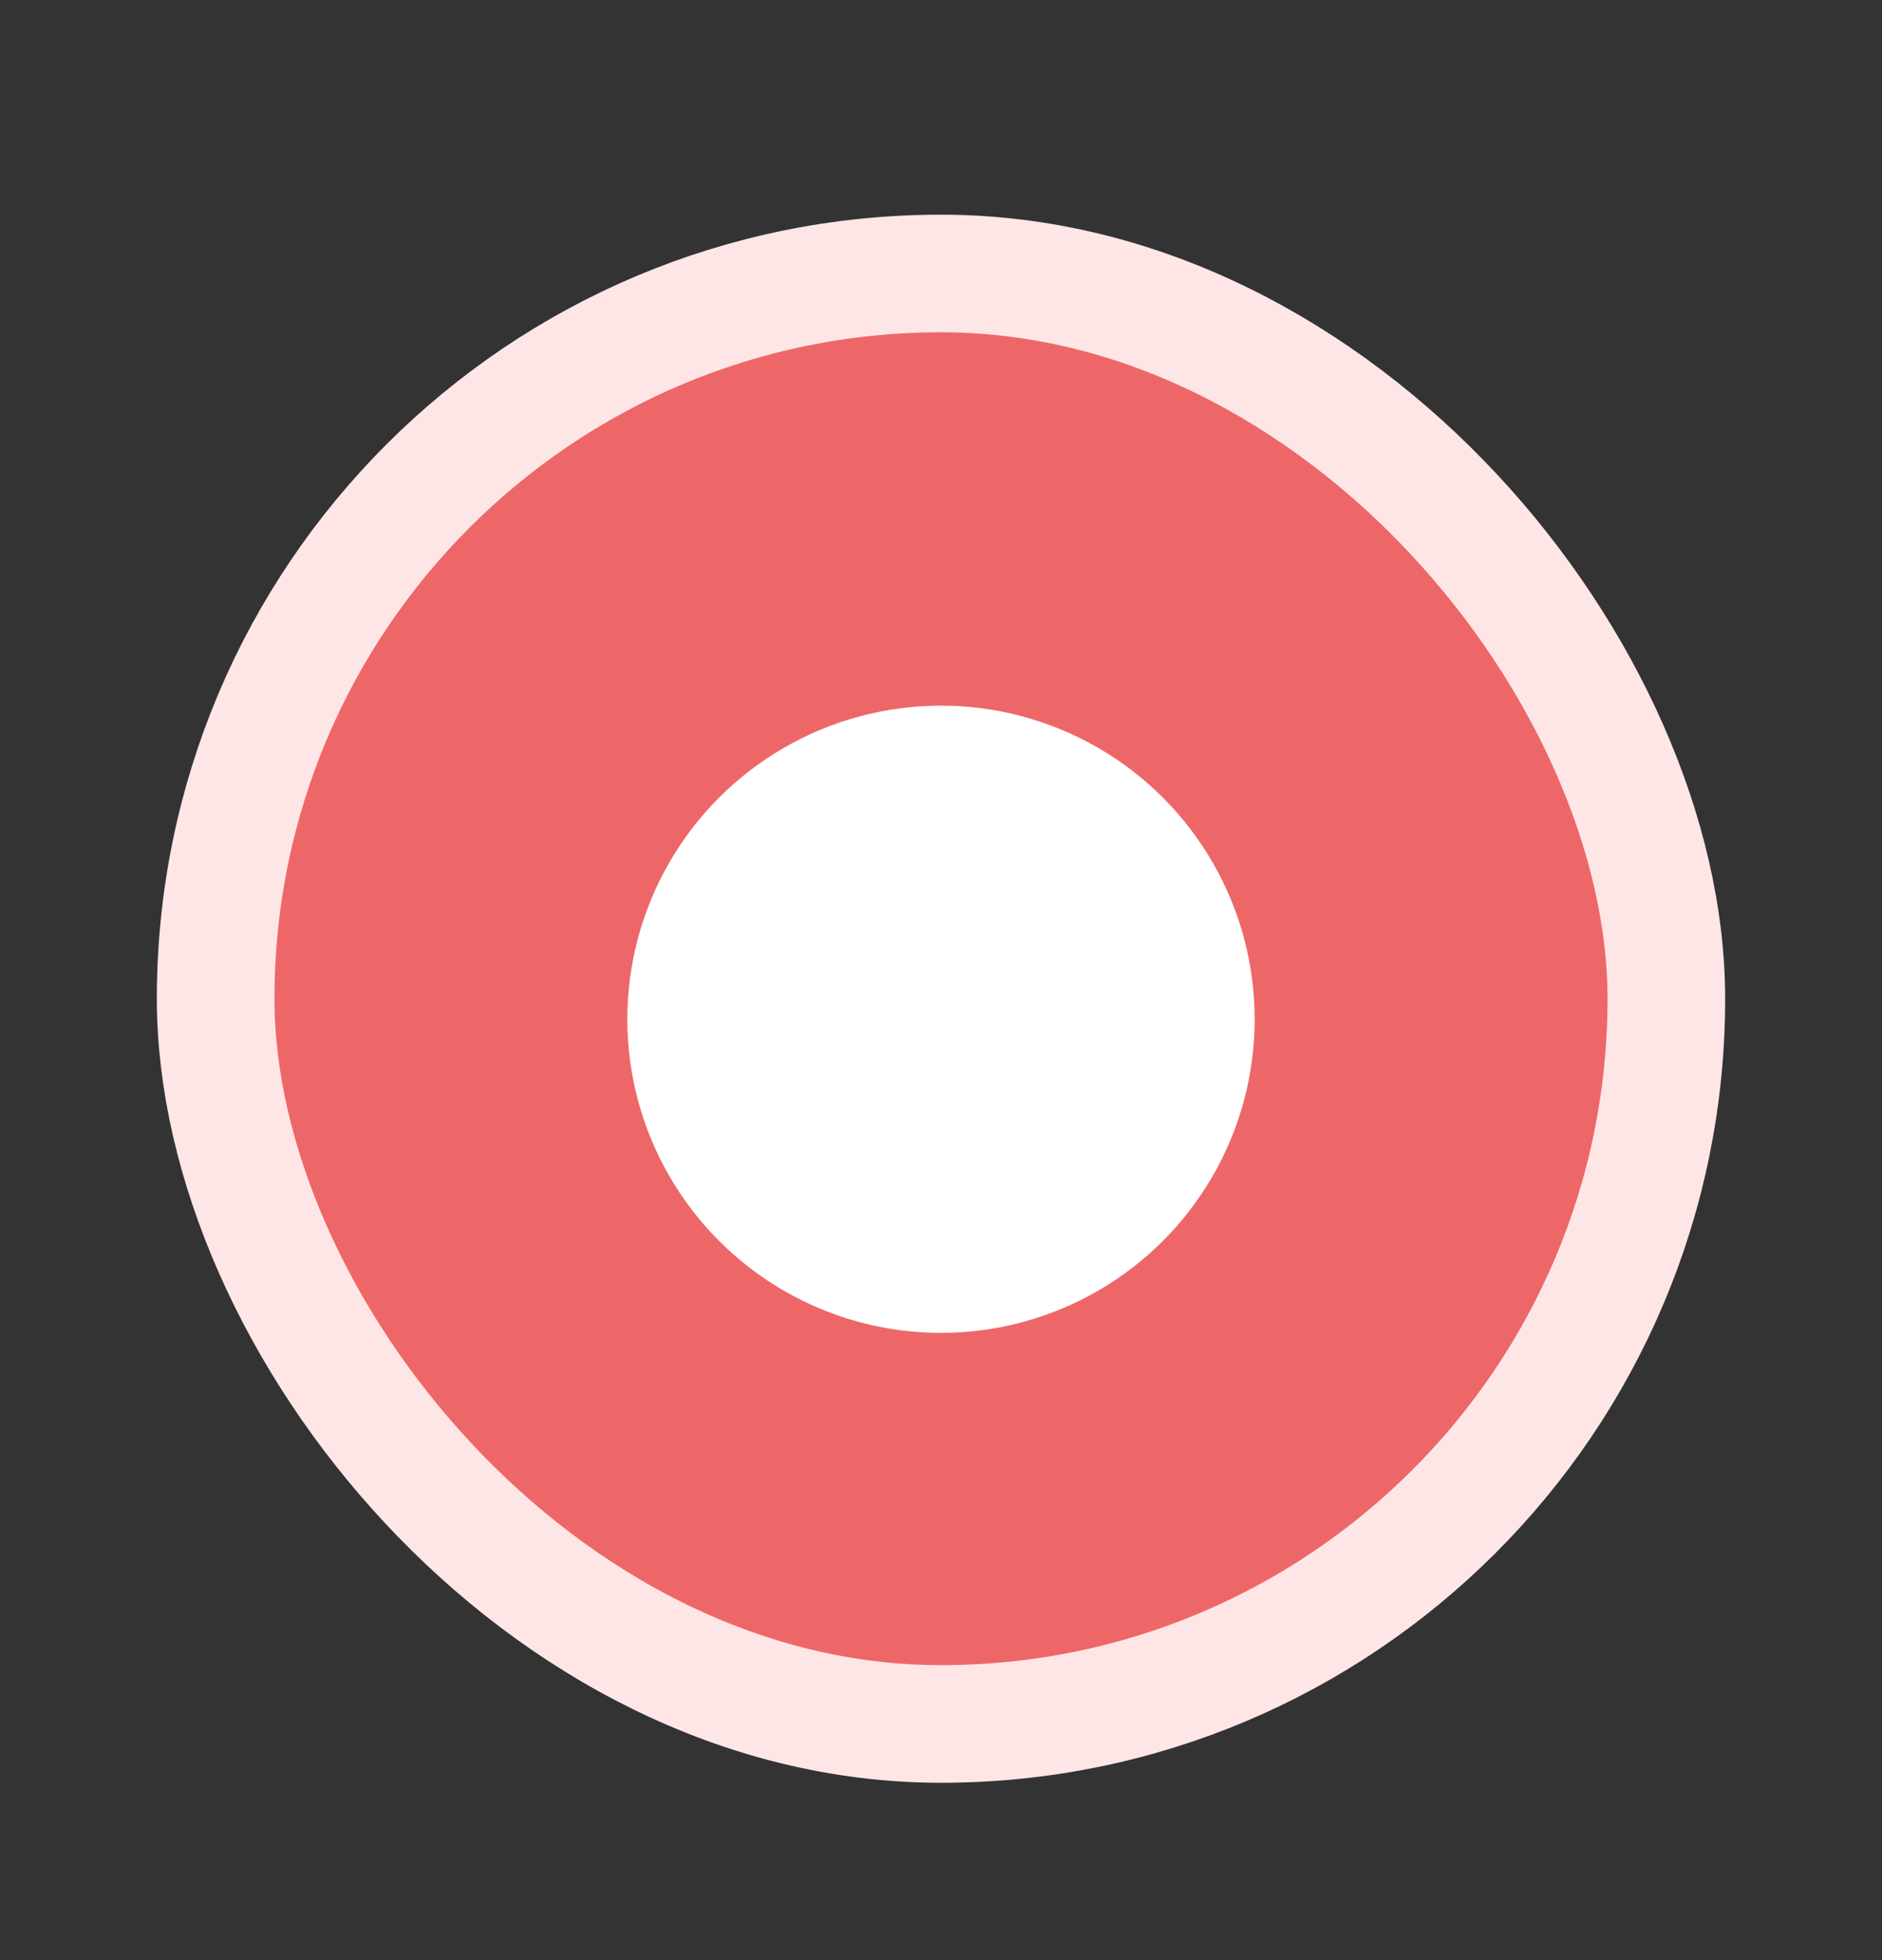 <svg width="24" height="25" viewBox="0 0 24 25" fill="none" xmlns="http://www.w3.org/2000/svg">
<rect x="0" y="0" width="24" height="25" fill="#333333" stroke="none"/>
<g clip-path="url(#clip0_329_420)">
<rect x="2.75" y="3.488" width="18.5" height="18.5" rx="9.25" fill="#EE6768"/>
<rect x="2.75" y="3.488" width="18.5" height="18.5" rx="9.25" stroke="#FFE6E6" stroke-width="1.5"/>
<circle cx="12" cy="13" r="4" fill="white"/>
</g>
<defs>
<clipPath id="clip0_329_420">
<rect y="0.738" width="24" height="24" rx="12" fill="white"/>
</clipPath>
</defs>
</svg>
